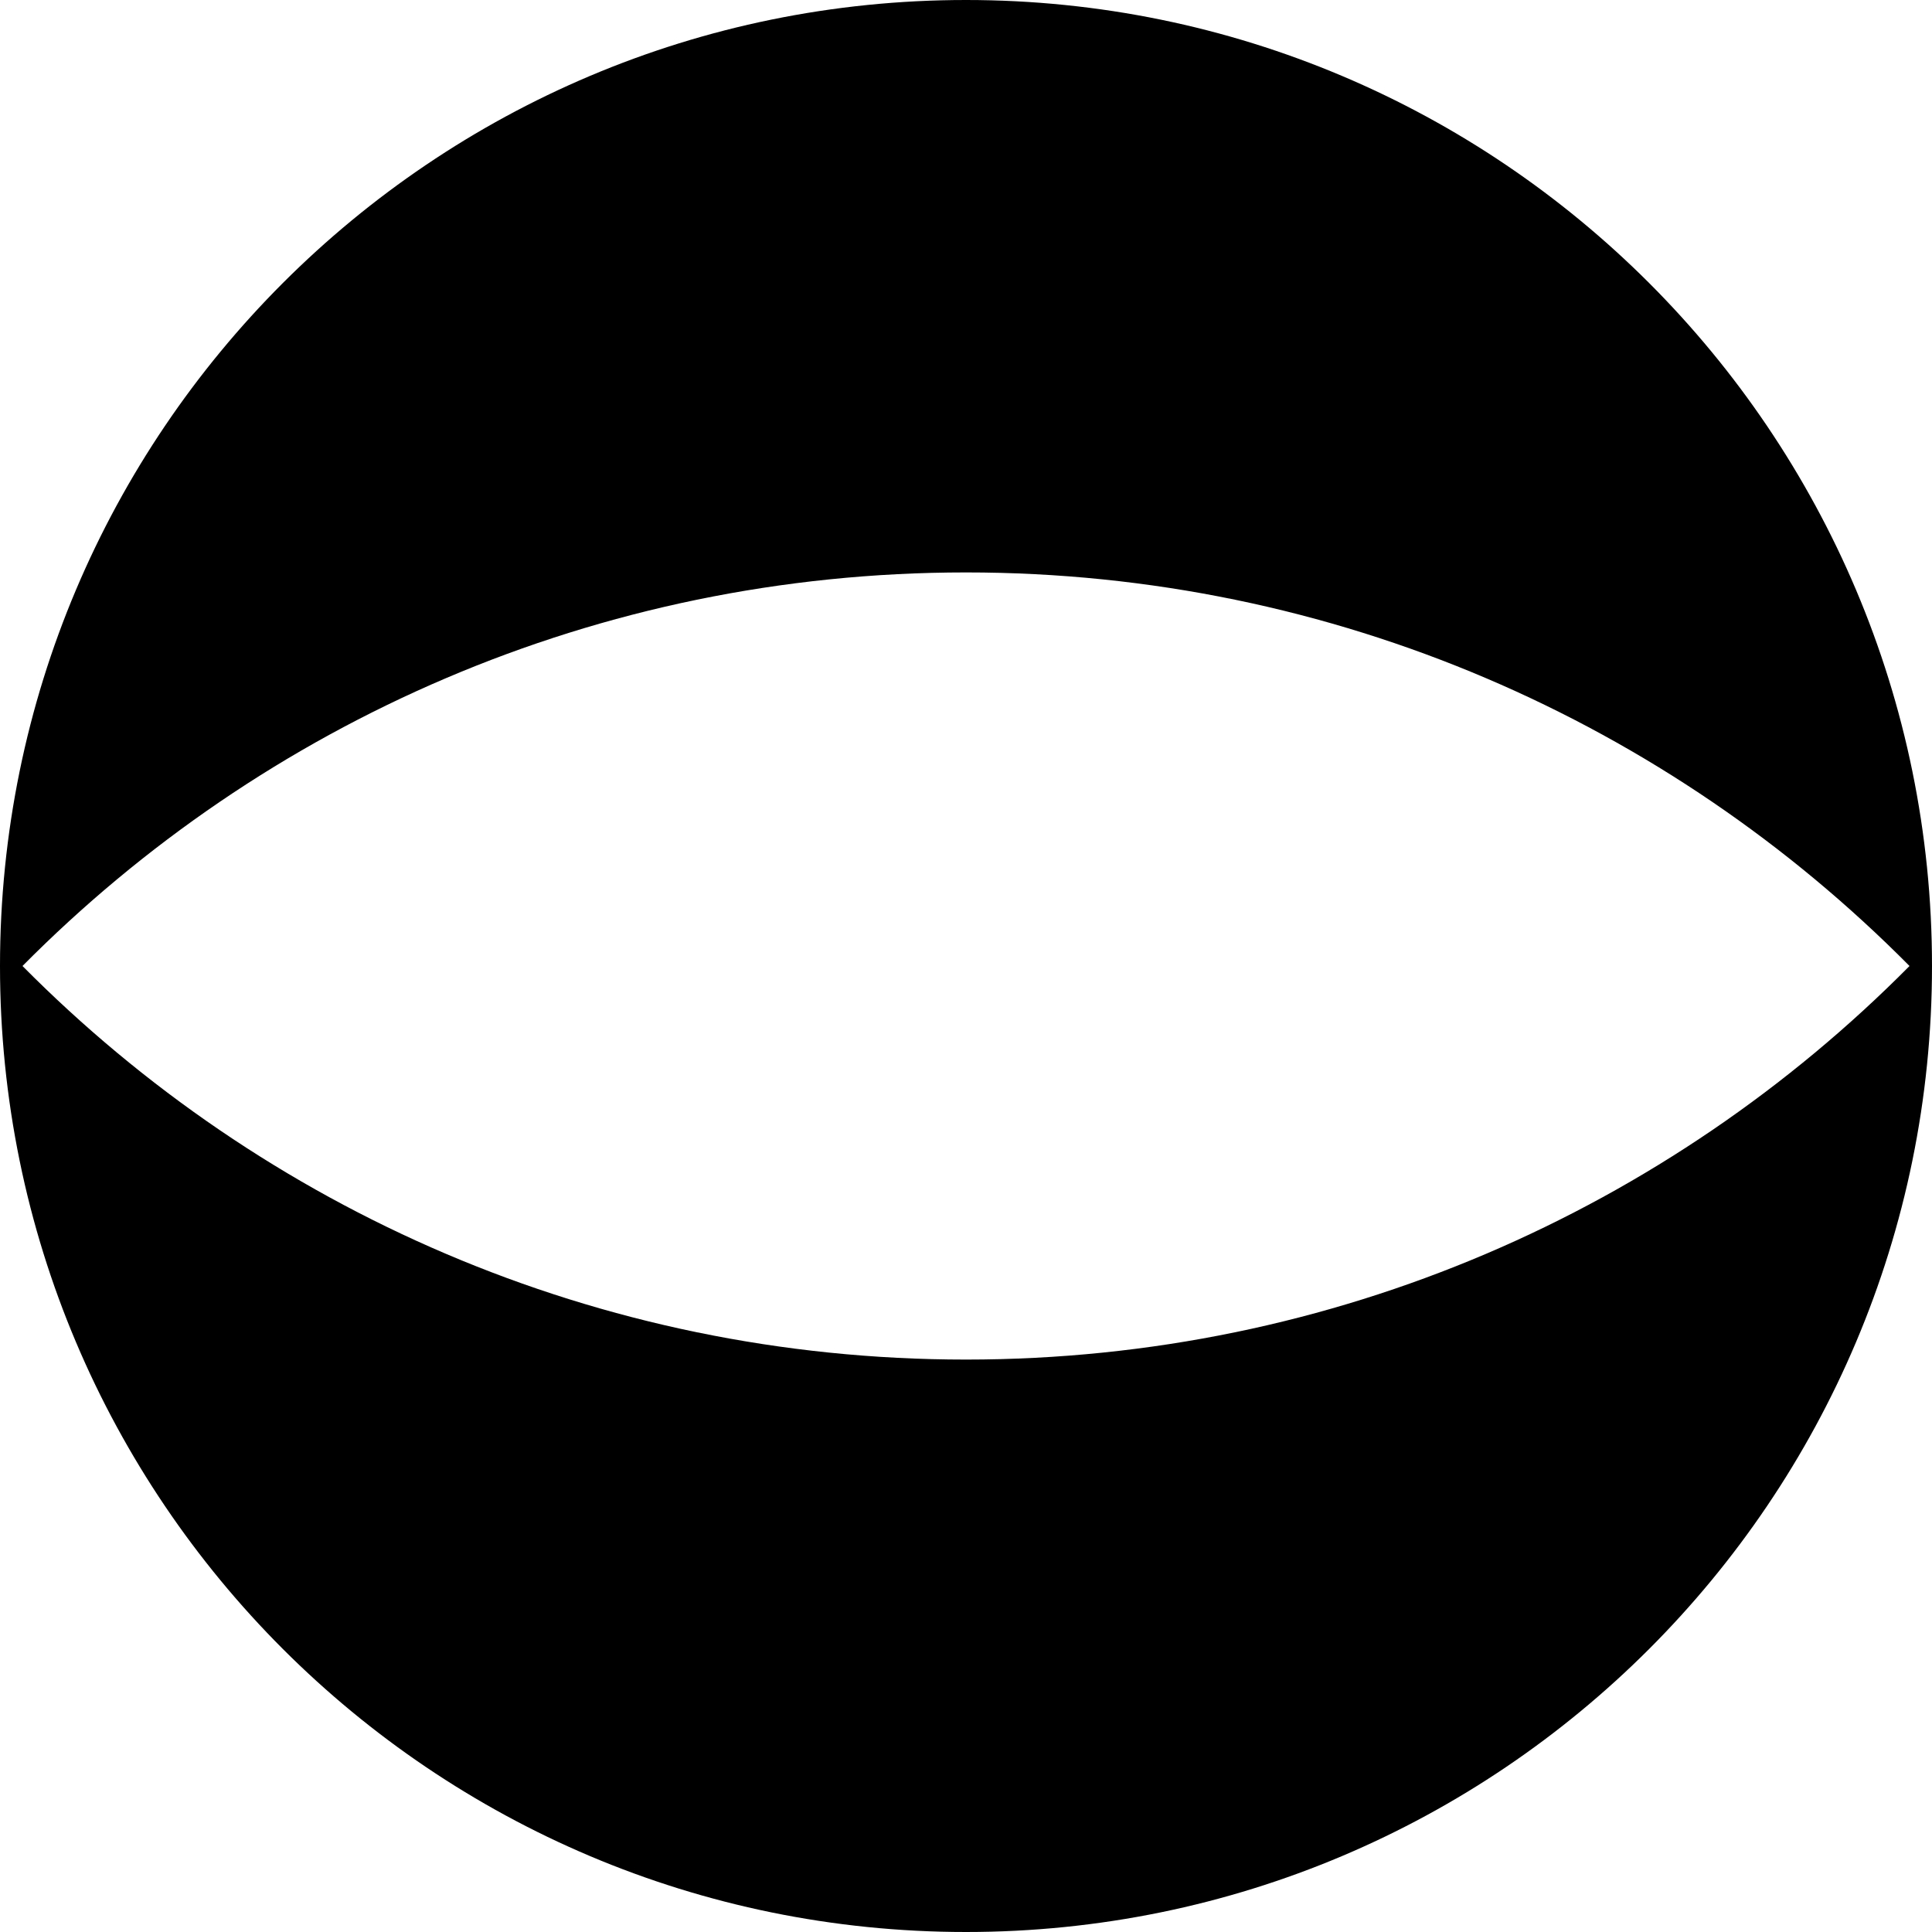 <svg data-name="Layer 1" xmlns="http://www.w3.org/2000/svg" viewBox="0 0 609.88 609.88"><path d="M304.94 0C136.53 0 0 136.53 0 304.94s136.53 304.94 304.94 304.94 304.94-136.53 304.94-304.94S473.35 0 304.94 0Zm0 429.18c-116.49 0-221.86-47.54-297.84-124.24 75.98-76.7 181.35-124.24 297.84-124.24s221.86 47.54 297.84 124.24c-75.98 76.7-181.35 124.24-297.84 124.24Z"></path></svg>